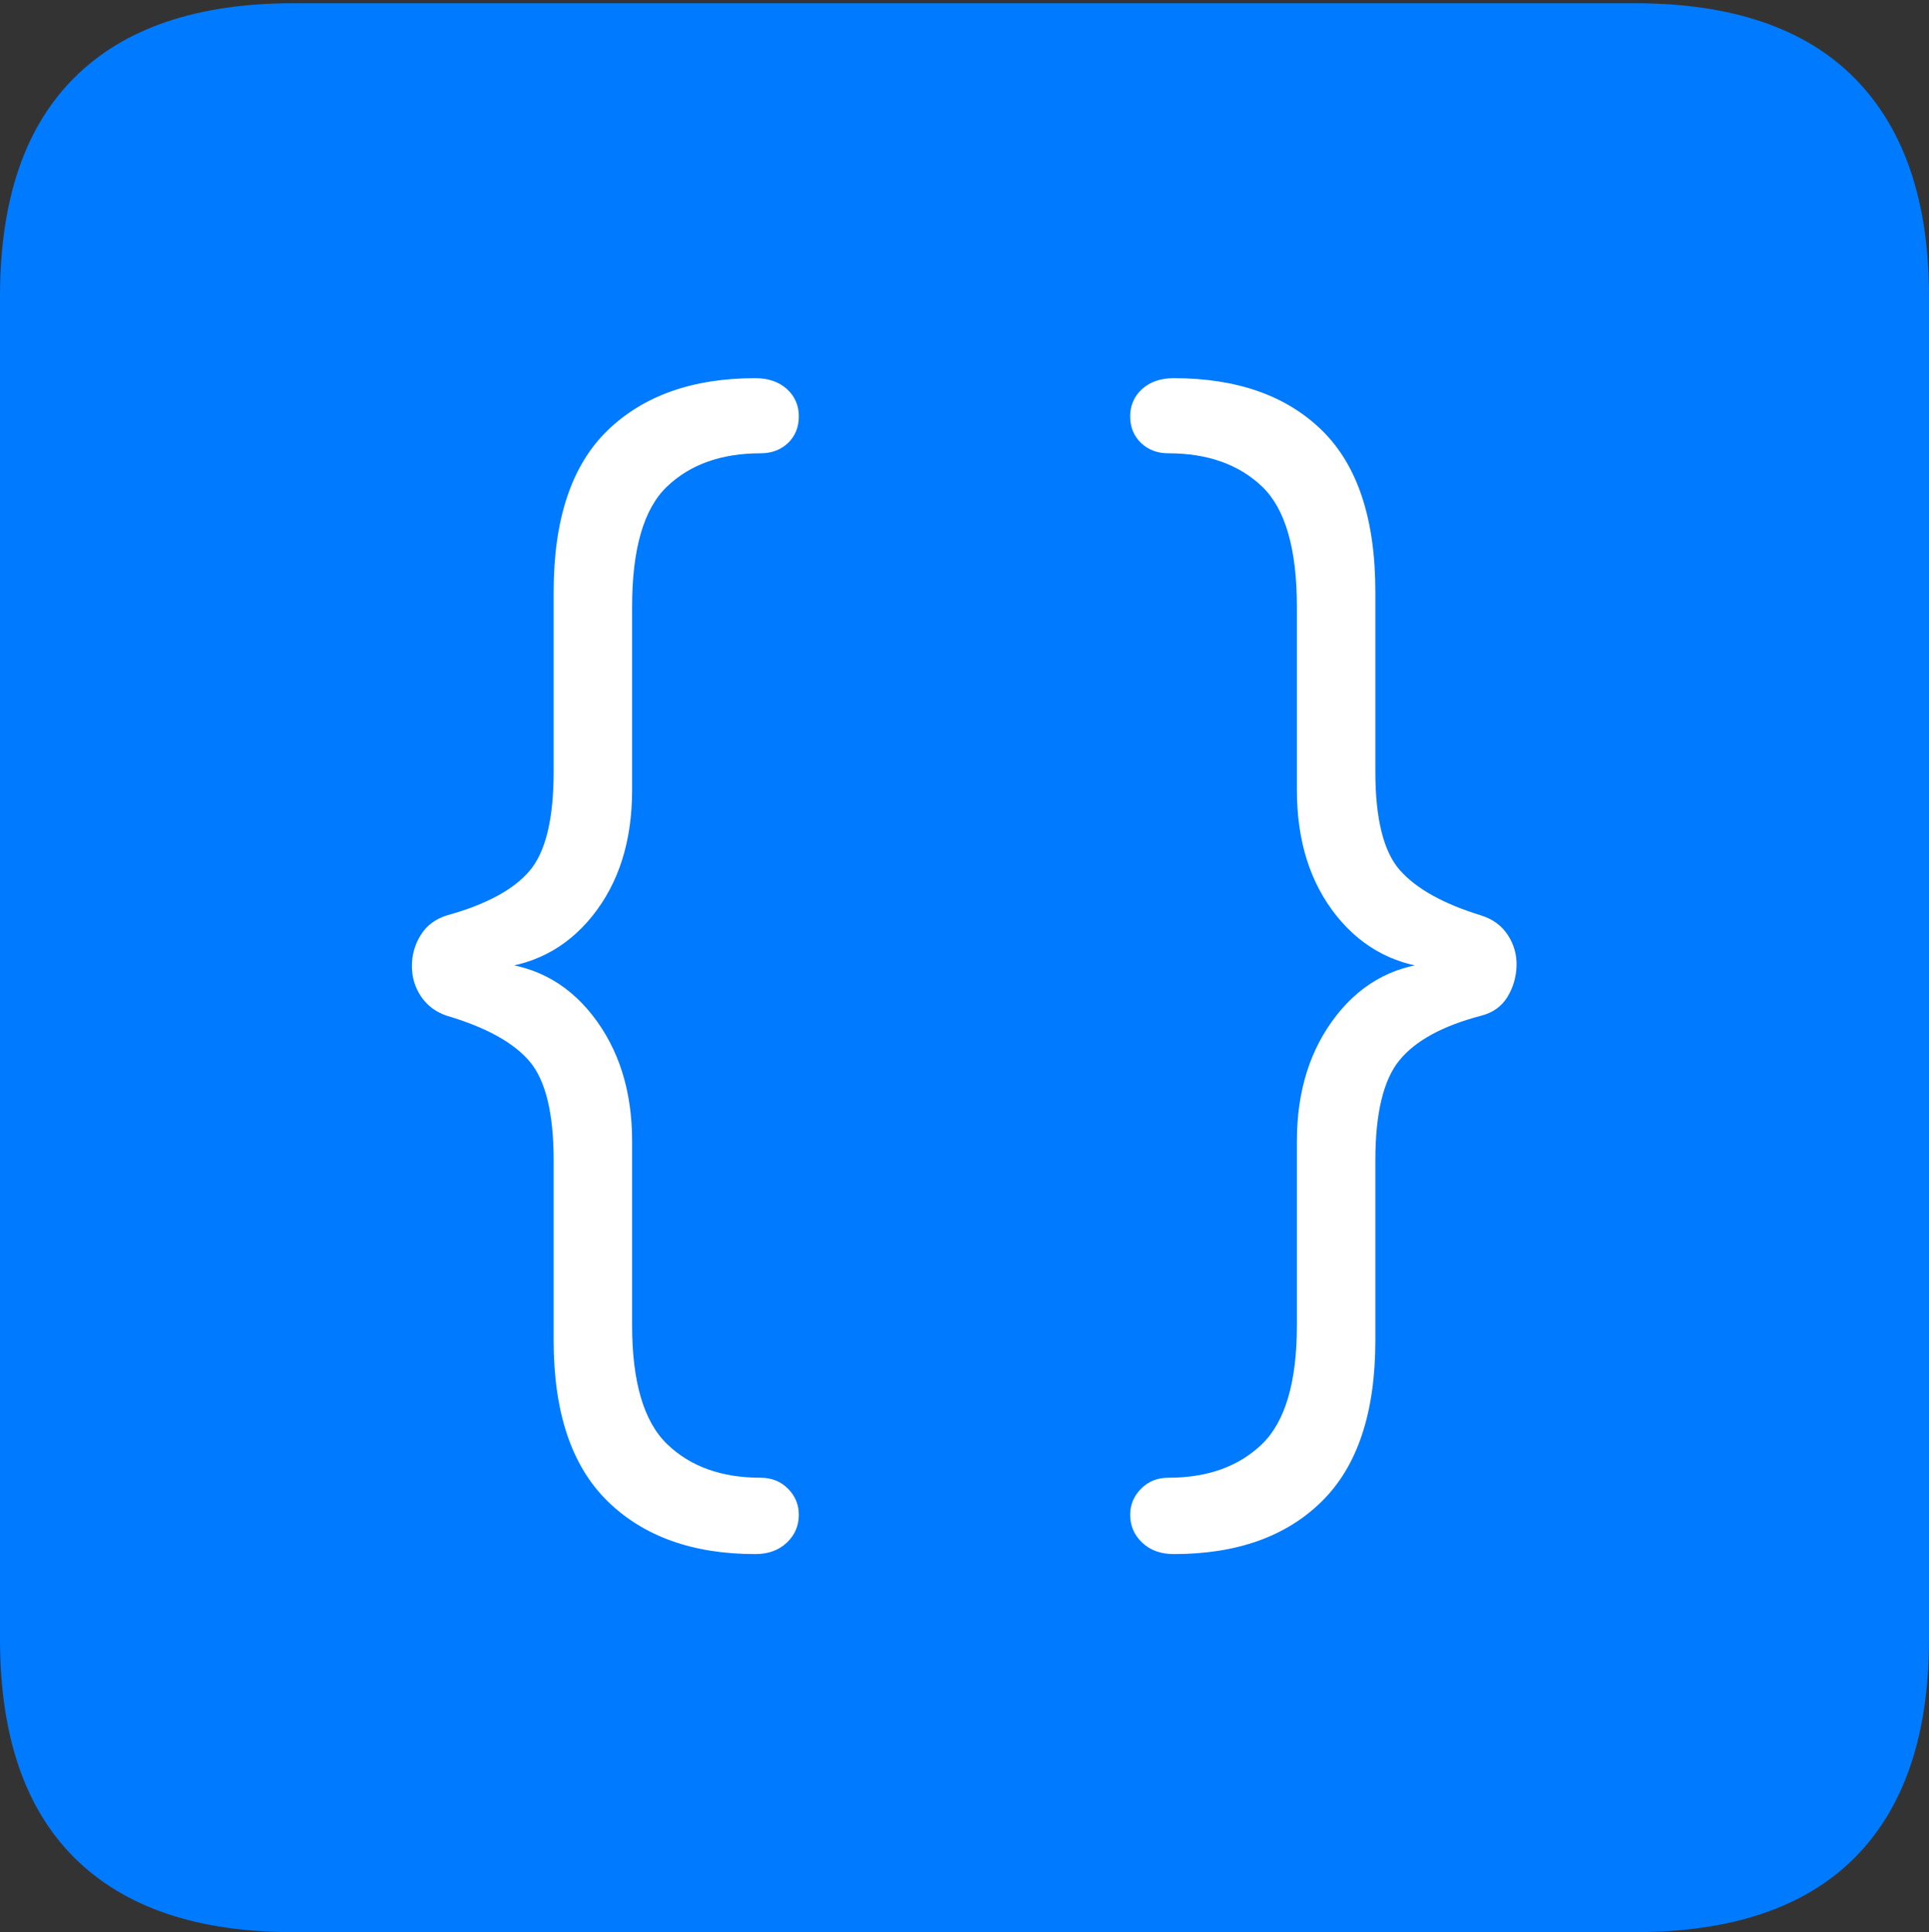 <?xml version="1.0" encoding="UTF-8"?>
<!--Generator: Apple Native CoreSVG 175-->
<!DOCTYPE svg
PUBLIC "-//W3C//DTD SVG 1.1//EN"
       "http://www.w3.org/Graphics/SVG/1.1/DTD/svg11.dtd">
<svg version="1.1" xmlns="http://www.w3.org/2000/svg" xmlns:xlink="http://www.w3.org/1999/xlink" width="17.285" height="17.314">
 <rect width="100%" height="100%" fill="#333333" stroke="none"/>
 <g>
  <rect height="17.314" opacity="0" width="17.285" x="0" y="0"/>
  <path d="M2.627 17.314L14.648 17.314Q15.957 17.314 16.621 16.645Q17.285 15.977 17.285 14.688L17.285 2.656Q17.285 1.377 16.621 0.703Q15.957 0.029 14.648 0.029L2.627 0.029Q1.338 0.029 0.669 0.693Q0 1.357 0 2.656L0 14.688Q0 15.986 0.669 16.65Q1.338 17.314 2.627 17.314Z" fill="#007aff"/>
  <path d="M6.768 13.926Q5.928 13.926 5.444 13.452Q4.961 12.979 4.961 12.012L4.961 10.4Q4.961 9.766 4.746 9.512Q4.531 9.258 4.004 9.102Q3.857 9.053 3.774 8.931Q3.691 8.809 3.691 8.657Q3.691 8.506 3.77 8.379Q3.848 8.252 4.004 8.203Q4.531 8.057 4.746 7.803Q4.961 7.549 4.961 6.914L4.961 5.303Q4.961 4.326 5.444 3.857Q5.928 3.389 6.768 3.389Q6.943 3.389 7.051 3.486Q7.158 3.584 7.158 3.73Q7.158 3.877 7.061 3.97Q6.963 4.062 6.816 4.062Q6.289 4.062 5.977 4.36Q5.664 4.658 5.664 5.439L5.664 7.08Q5.664 7.764 5.308 8.208Q4.951 8.652 4.375 8.682L4.375 8.623Q4.951 8.643 5.308 9.097Q5.664 9.551 5.664 10.225L5.664 11.875Q5.664 12.637 5.977 12.94Q6.289 13.242 6.816 13.242Q6.963 13.242 7.061 13.34Q7.158 13.438 7.158 13.574Q7.158 13.721 7.051 13.823Q6.943 13.926 6.768 13.926ZM10.518 13.926Q10.342 13.926 10.234 13.823Q10.127 13.721 10.127 13.574Q10.127 13.438 10.225 13.34Q10.322 13.242 10.469 13.242Q10.996 13.242 11.309 12.94Q11.621 12.637 11.621 11.875L11.621 10.225Q11.621 9.551 11.977 9.097Q12.334 8.643 12.91 8.623L12.91 8.682Q12.334 8.652 11.977 8.208Q11.621 7.764 11.621 7.08L11.621 5.439Q11.621 4.658 11.309 4.36Q10.996 4.062 10.469 4.062Q10.322 4.062 10.225 3.97Q10.127 3.877 10.127 3.73Q10.127 3.584 10.234 3.486Q10.342 3.389 10.518 3.389Q11.367 3.389 11.846 3.857Q12.324 4.326 12.324 5.303L12.324 6.914Q12.324 7.549 12.544 7.798Q12.764 8.047 13.271 8.203Q13.428 8.252 13.511 8.379Q13.594 8.506 13.589 8.657Q13.584 8.809 13.506 8.936Q13.428 9.062 13.271 9.102Q12.754 9.238 12.539 9.502Q12.324 9.766 12.324 10.4L12.324 12.012Q12.324 12.979 11.846 13.452Q11.367 13.926 10.518 13.926Z" fill="#ffffff"/>
 </g>
</svg>
